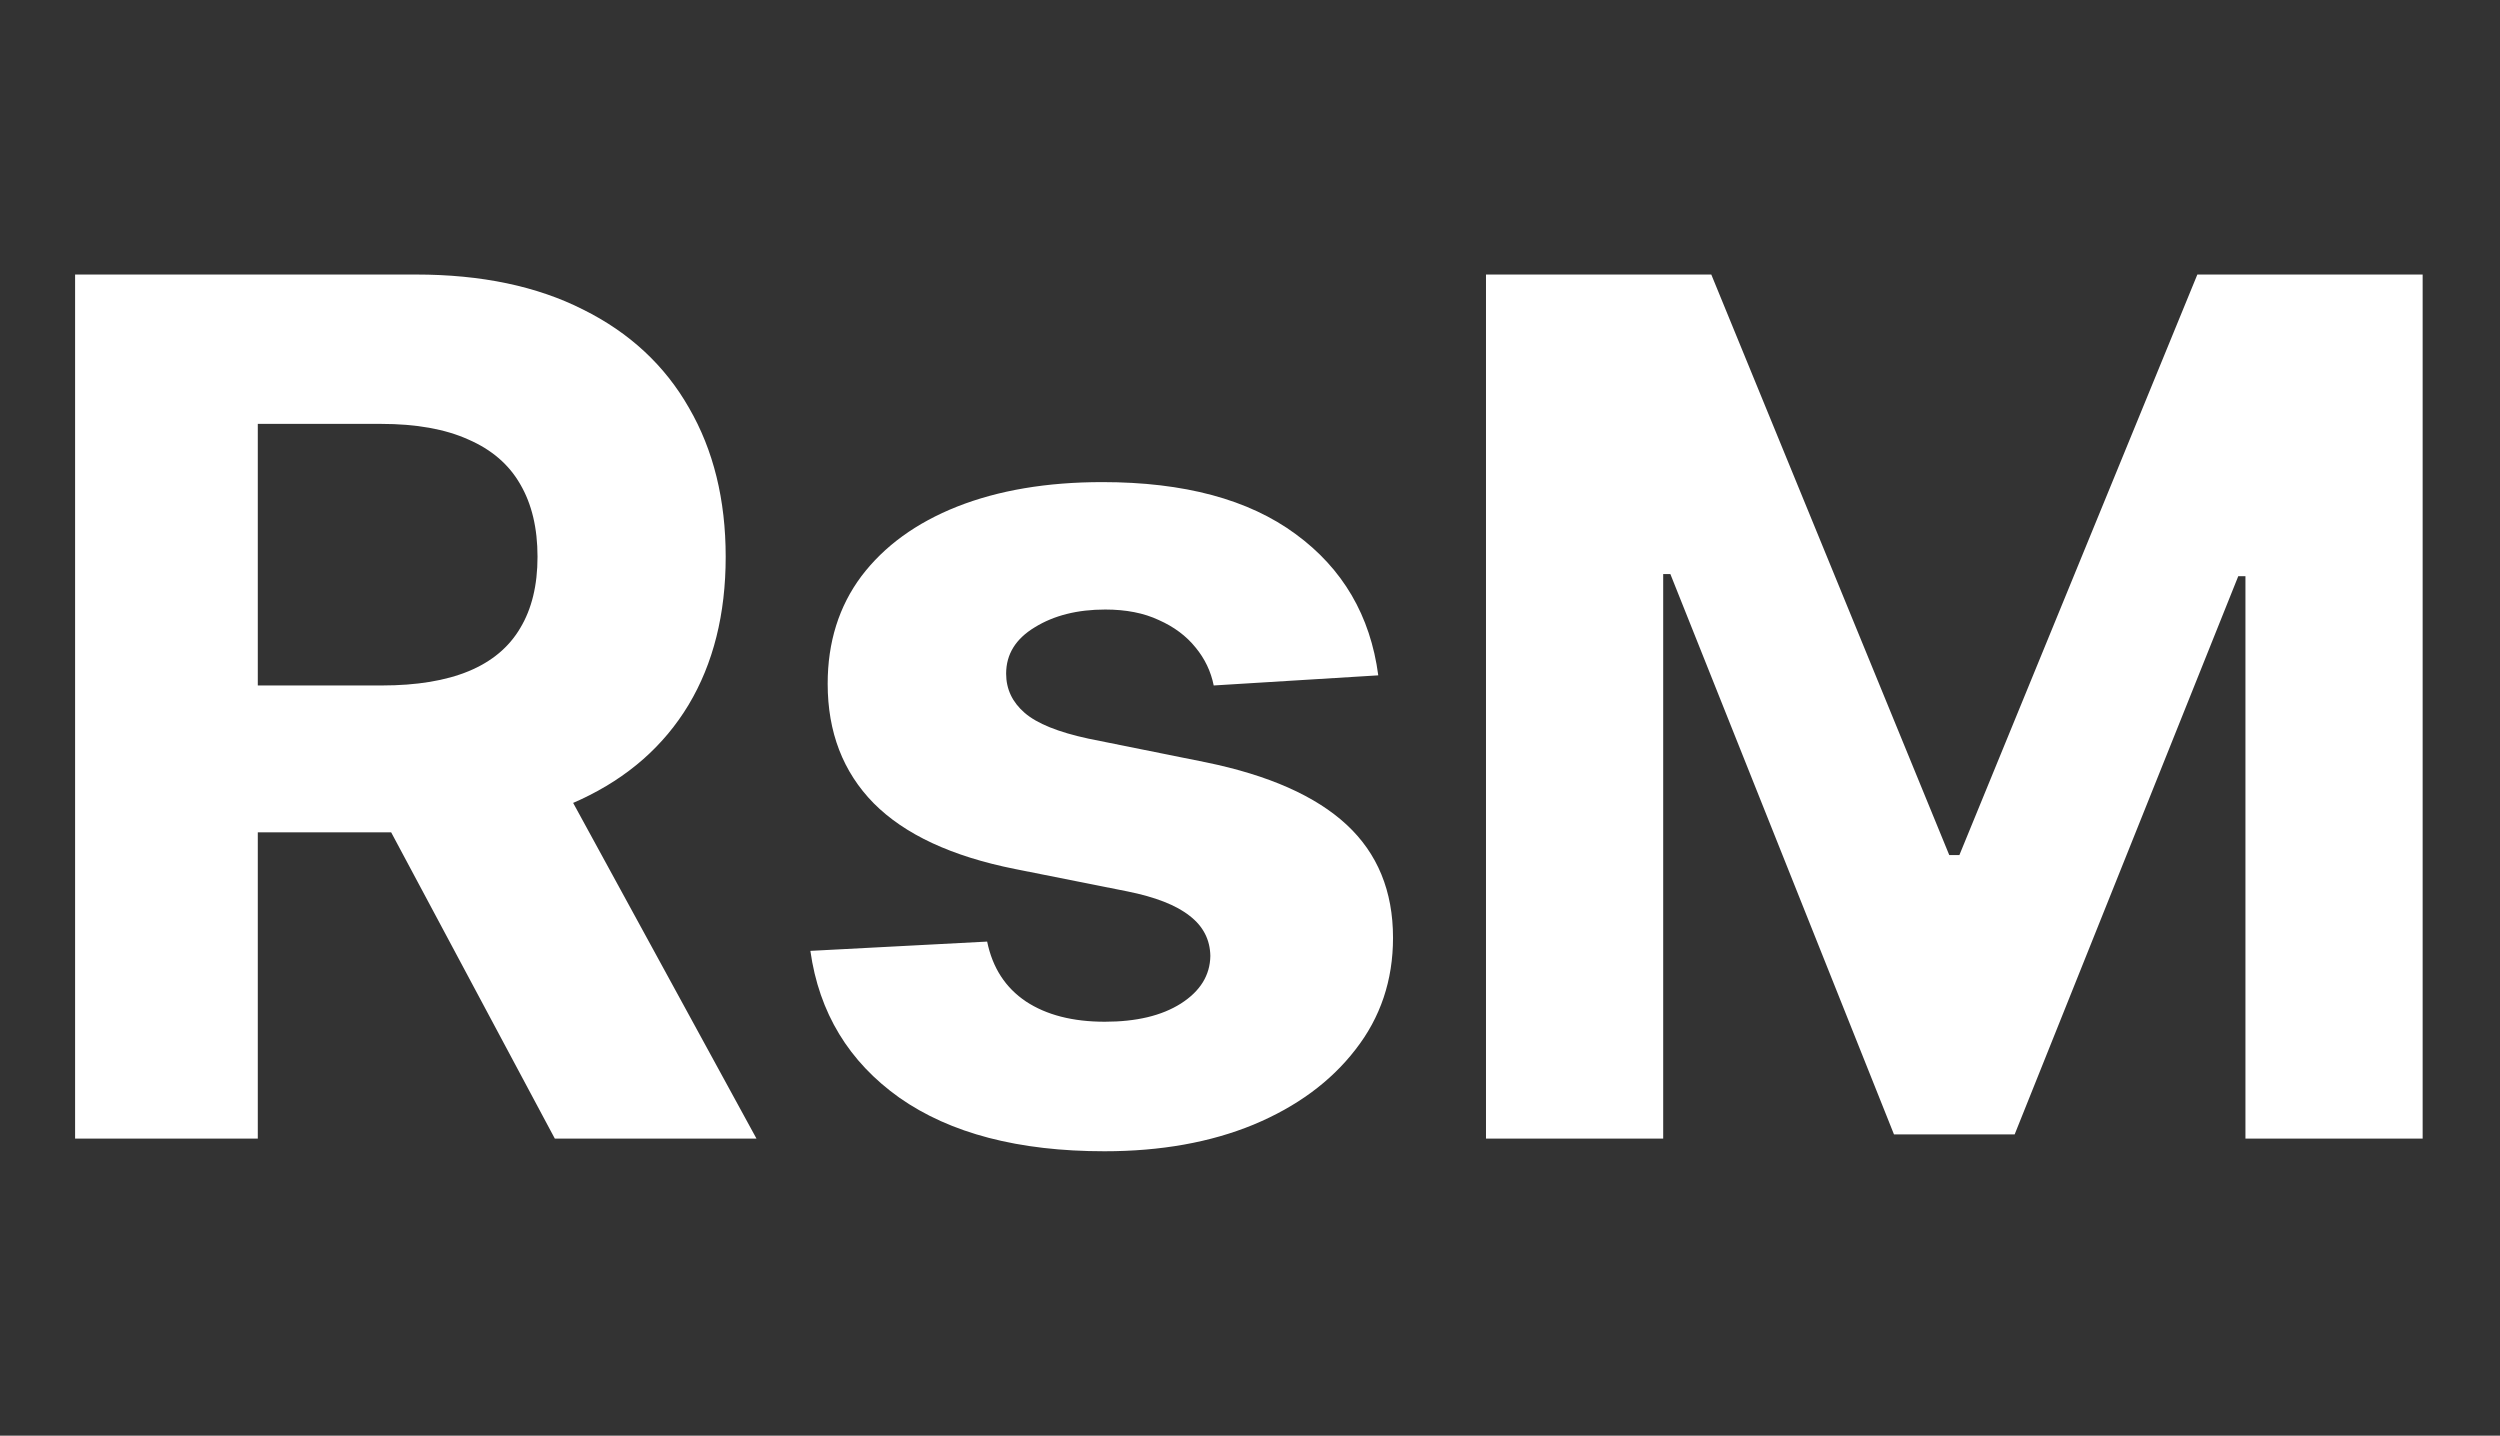 <svg width="101" height="58" viewBox="0 0 101 58" fill="none" xmlns="http://www.w3.org/2000/svg">
<rect x="0" y="0" width="101" height="58" fill="#333333" stroke="none"/>
<path d="M60.034 11.091H69.136L78.75 34.545H79.159L88.773 11.091H97.875V46H90.716V23.278H90.426L81.392 45.83H76.517L67.483 23.193H67.193V46H60.034V11.091Z" fill="white"/>
<path d="M3.034 46V11.091H16.807C19.443 11.091 21.693 11.562 23.557 12.506C25.432 13.438 26.858 14.761 27.835 16.477C28.824 18.182 29.318 20.188 29.318 22.494C29.318 24.812 28.818 26.807 27.818 28.477C26.818 30.136 25.369 31.409 23.472 32.295C21.585 33.182 19.301 33.625 16.619 33.625H7.398V27.693H15.426C16.835 27.693 18.006 27.5 18.938 27.114C19.869 26.727 20.562 26.148 21.017 25.375C21.483 24.602 21.716 23.642 21.716 22.494C21.716 21.335 21.483 20.358 21.017 19.562C20.562 18.767 19.864 18.165 18.921 17.756C17.989 17.335 16.812 17.125 15.392 17.125H10.415V46H3.034ZM21.886 30.114L30.562 46H22.415L13.926 30.114H21.886Z" fill="white"/>
<path d="M55.682 27.284L49.034 27.693C48.92 27.125 48.676 26.614 48.301 26.159C47.926 25.693 47.432 25.324 46.818 25.051C46.216 24.767 45.494 24.625 44.653 24.625C43.528 24.625 42.58 24.864 41.807 25.341C41.034 25.807 40.648 26.432 40.648 27.216C40.648 27.841 40.898 28.369 41.398 28.801C41.898 29.233 42.756 29.579 43.972 29.841L48.71 30.796C51.256 31.318 53.153 32.159 54.403 33.318C55.653 34.477 56.278 36 56.278 37.886C56.278 39.602 55.773 41.108 54.761 42.403C53.761 43.699 52.386 44.71 50.636 45.438C48.898 46.153 46.892 46.511 44.619 46.511C41.153 46.511 38.392 45.79 36.335 44.347C34.29 42.892 33.091 40.915 32.739 38.415L39.881 38.04C40.097 39.097 40.619 39.903 41.449 40.46C42.278 41.006 43.341 41.278 44.636 41.278C45.909 41.278 46.932 41.034 47.705 40.545C48.489 40.045 48.886 39.403 48.898 38.619C48.886 37.96 48.608 37.42 48.062 37C47.517 36.568 46.676 36.239 45.54 36.011L41.006 35.108C38.449 34.597 36.545 33.71 35.295 32.449C34.057 31.188 33.438 29.579 33.438 27.625C33.438 25.943 33.892 24.494 34.801 23.278C35.722 22.062 37.011 21.125 38.67 20.466C40.341 19.807 42.295 19.477 44.534 19.477C47.841 19.477 50.443 20.176 52.341 21.574C54.25 22.972 55.364 24.875 55.682 27.284Z" fill="white"/>
</svg>
